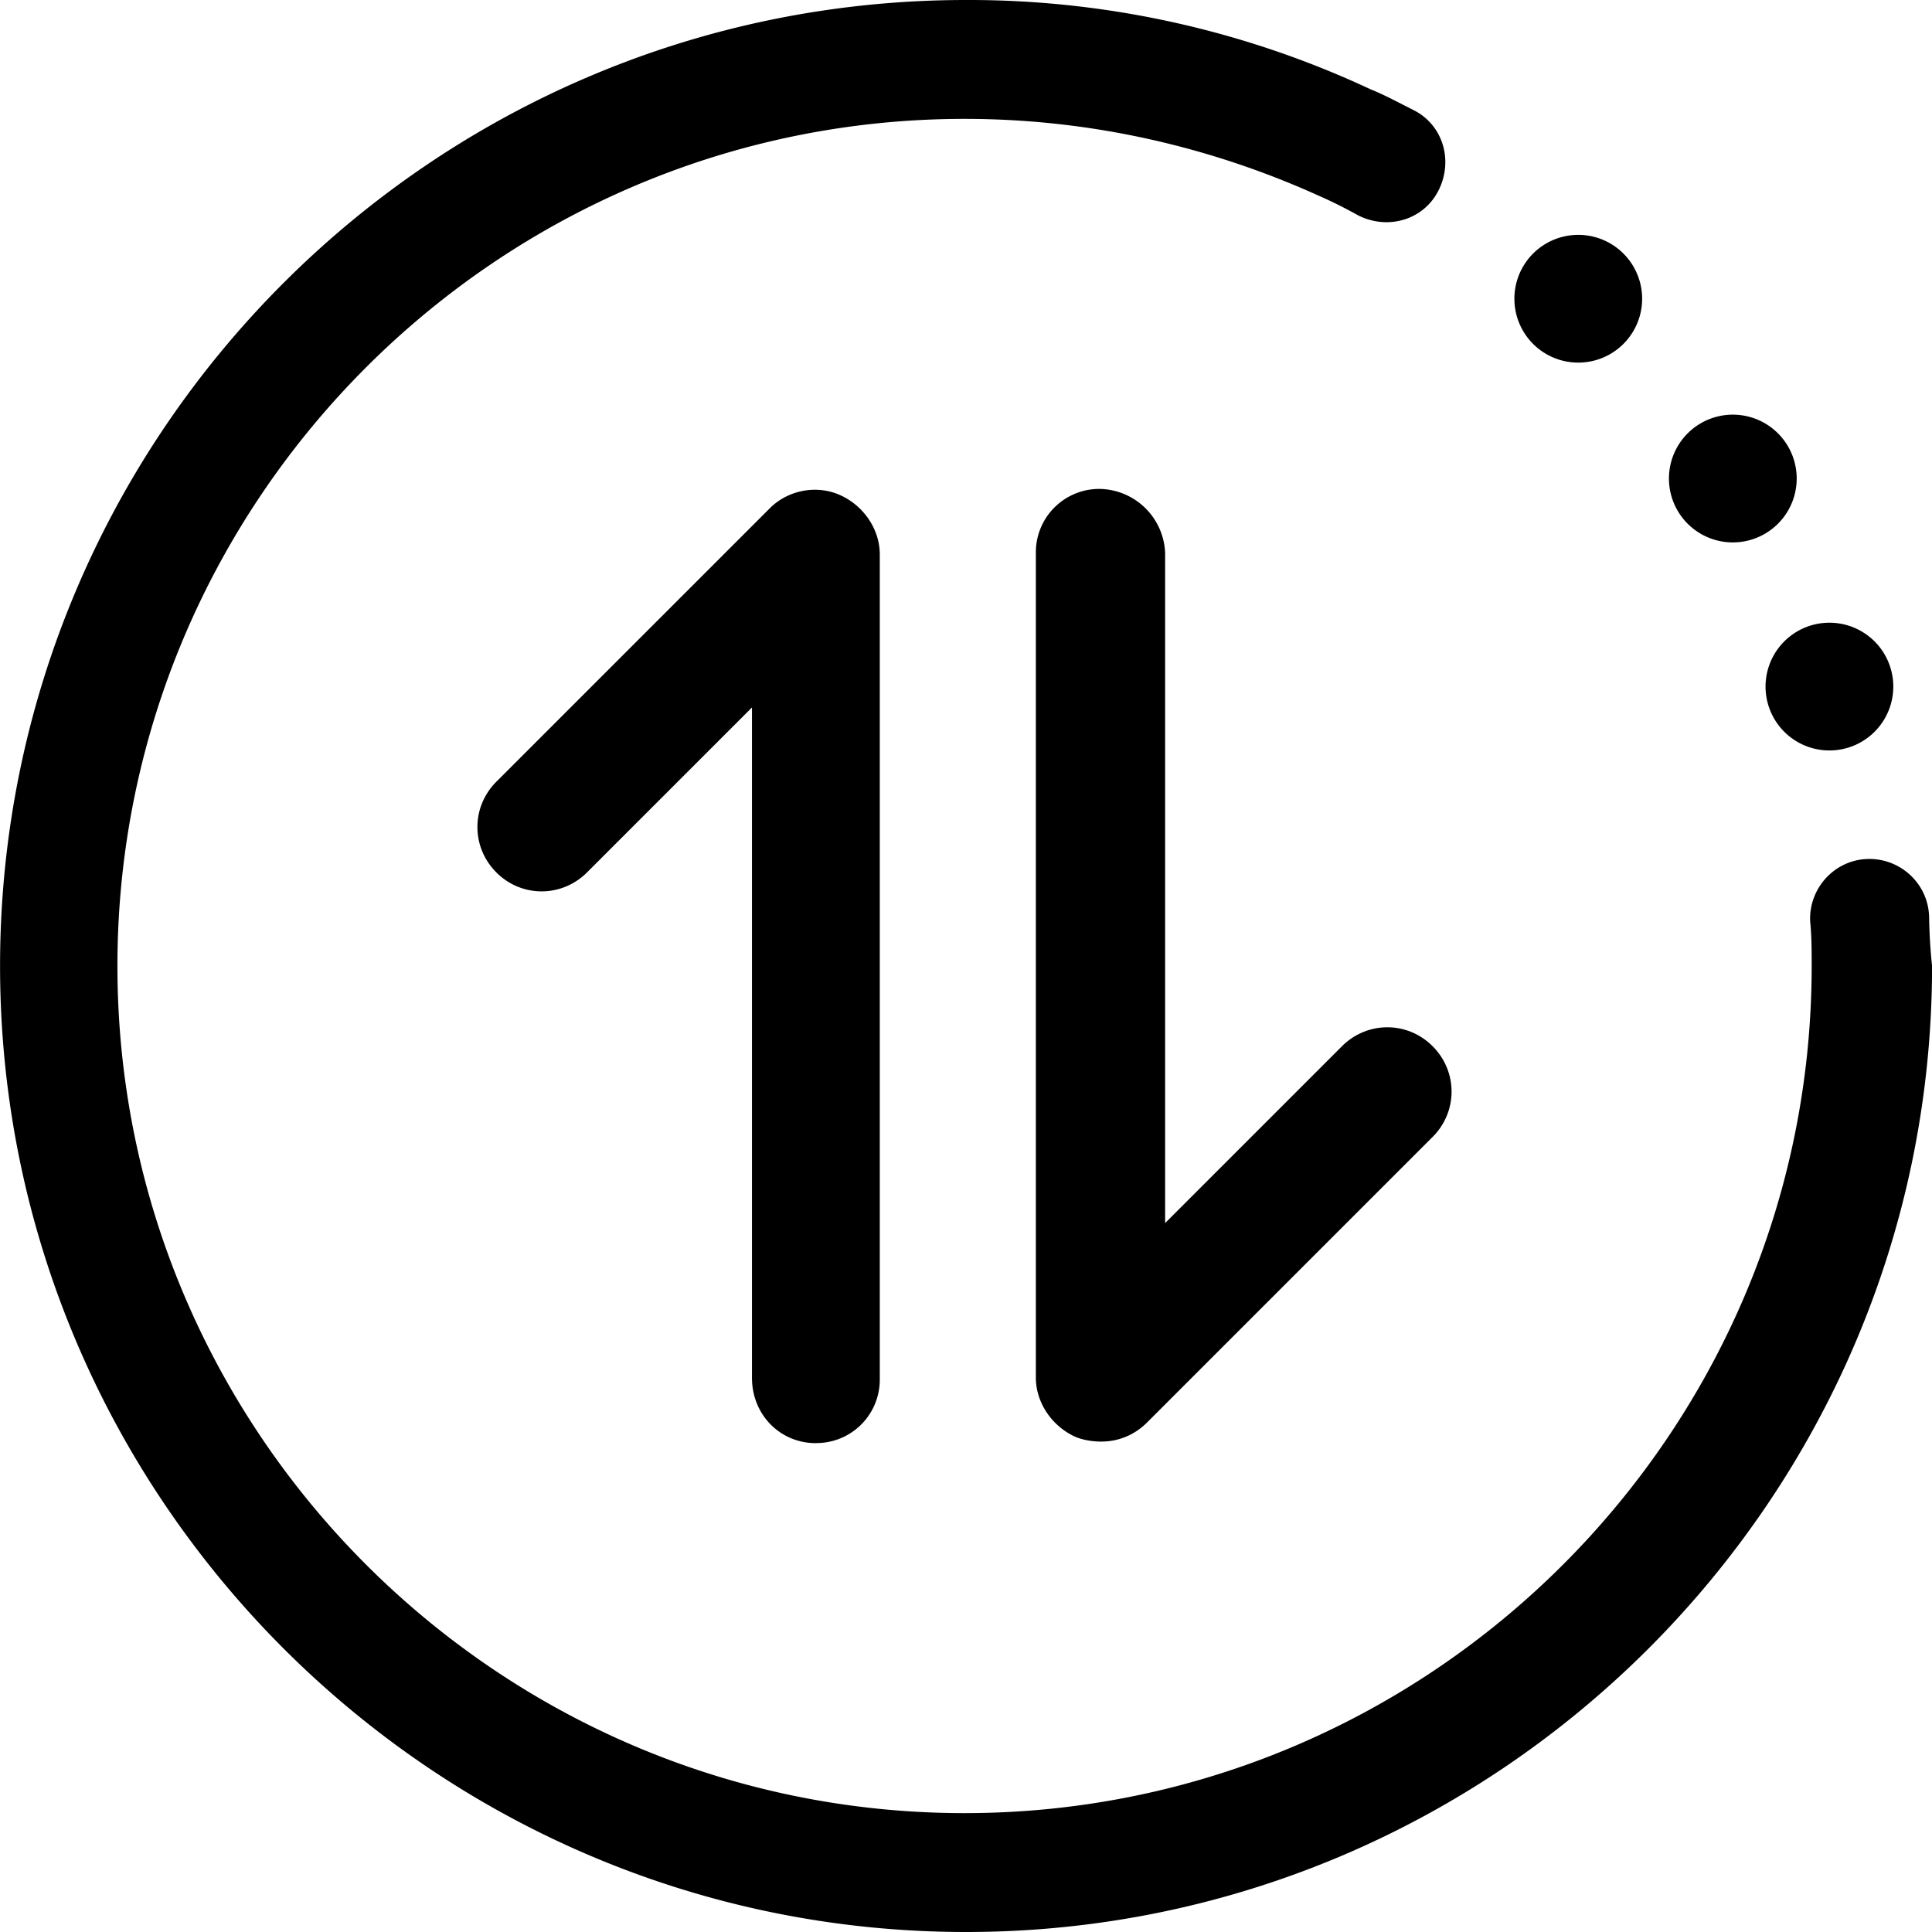 <svg xmlns="http://www.w3.org/2000/svg" viewBox="0 0 32 32"><path fill="currentColor" d="M31.951 15.163c-.025-.542-.492-.96-1.034-.935s-.96.492-.935 1.034c.025.246.025.492.025.738 0 7.729-6.302 14.031-14.031 14.031S1.945 23.729 1.945 16 8.247 1.969 15.976 1.969c2.043 0 4.037.443 5.883 1.28.222.098.418.197.64.32.492.246 1.083.074 1.329-.418s.074-1.083-.418-1.329c-.246-.123-.468-.246-.714-.345A15.7 15.7 0 0 0 16.001 0c-8.837 0-16 7.188-16 16s7.188 16 16 16 16-7.188 16-16a9 9 0 0 1-.049-.837zm-2.708-3.791a1.058 1.058 0 1 0 2.116 0 1.058 1.058 0 1 0-2.116 0m-1.6-3.446a1.058 1.058 0 1 0 2.116 0 1.058 1.058 0 1 0-2.116 0m-2.56-2.978a1.058 1.058 0 1 0 2.116 0 1.058 1.058 0 1 0-2.116 0M13.514 23.902a1.05 1.05 0 0 0 1.058-1.058V9.182c0-.418-.271-.812-.665-.985s-.862-.074-1.157.222l-4.529 4.529c-.418.418-.418 1.083 0 1.502s1.083.418 1.502 0l2.732-2.732V22.82c0 .615.468 1.083 1.058 1.083zm4.701-15.804a1.05 1.05 0 0 0-1.058 1.058v13.662c0 .418.271.812.665.985.123.049.271.074.418.074.271 0 .542-.098.763-.32l4.726-4.726c.418-.418.418-1.083 0-1.502s-1.083-.418-1.502 0l-2.929 2.929V9.156a1.104 1.104 0 0 0-1.083-1.058"/></svg>